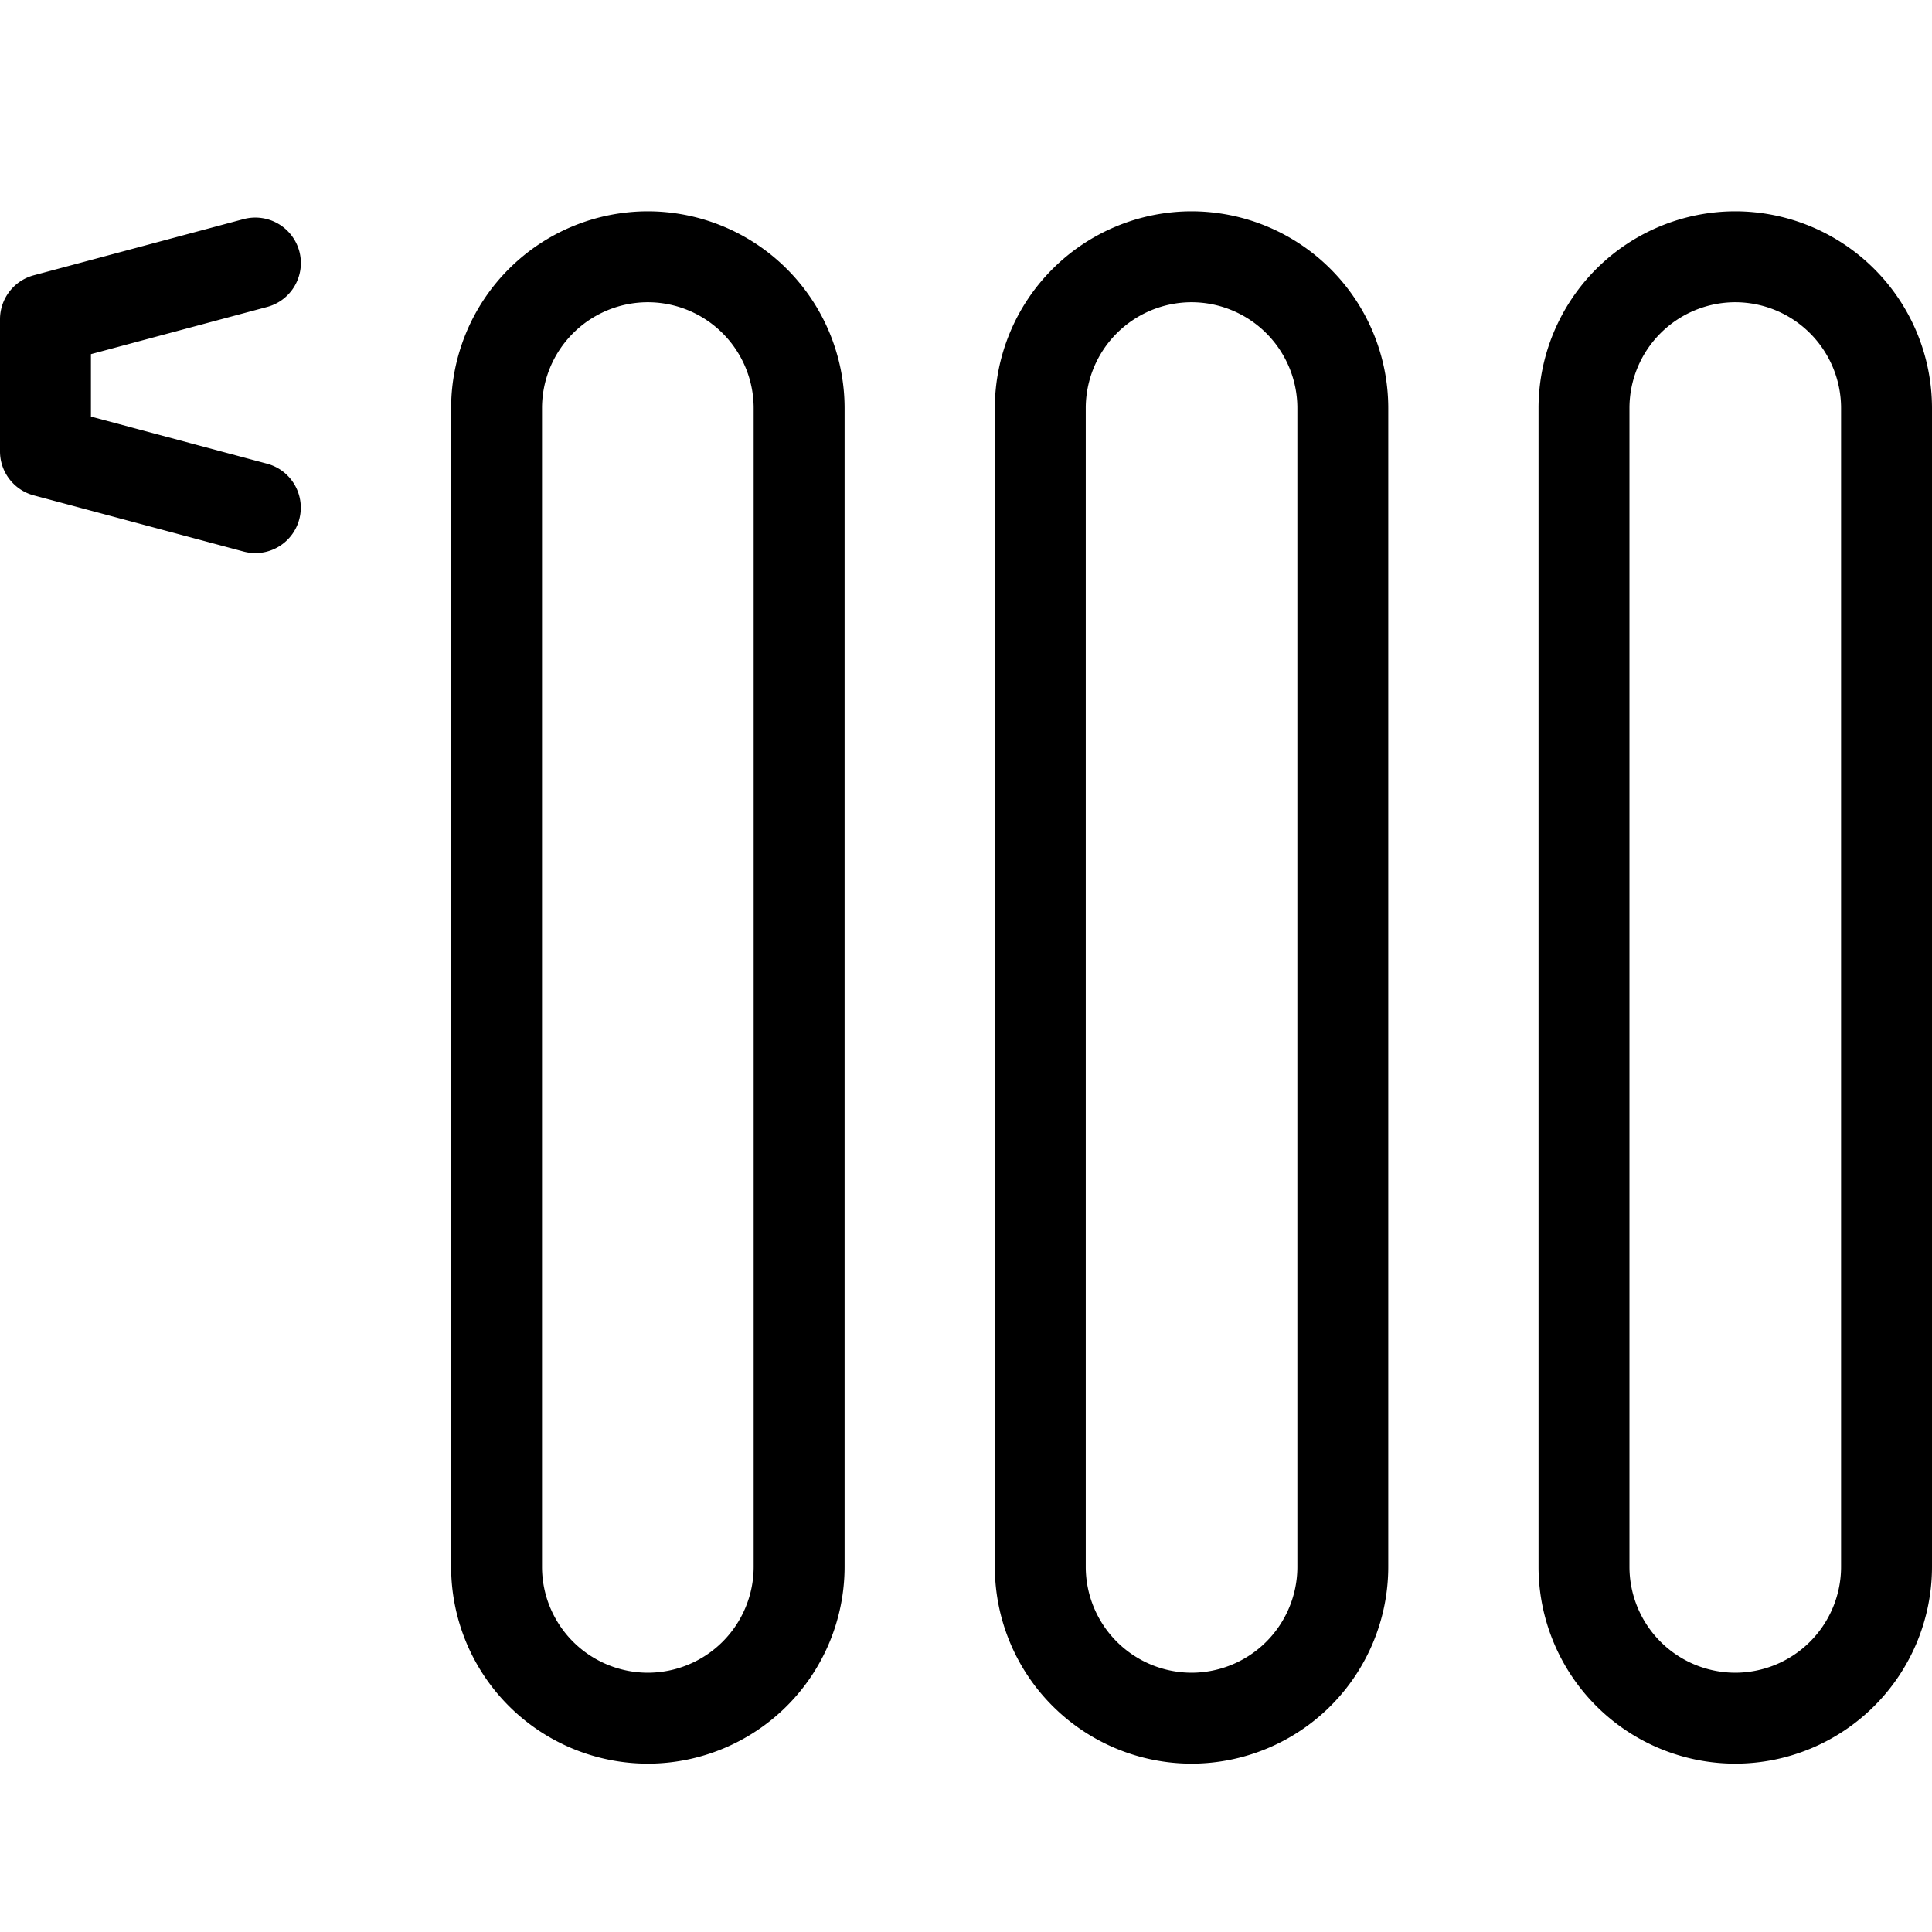 <svg xmlns="http://www.w3.org/2000/svg" width="64" height="64" fill="none" viewBox="0 0 64 64"><path fill="currentColor" fill-rule="evenodd" d="M21.46 10.012a3.51 3.51 0 0 0-3.505 3.505v38.39a3.51 3.51 0 0 0 3.505 3.504 3.51 3.51 0 0 0 3.506-3.504v-38.39a3.51 3.51 0 0 0-3.506-3.505m0 48.411a6.524 6.524 0 0 1-6.516-6.516v-38.39A6.524 6.524 0 0 1 21.46 7a6.525 6.525 0 0 1 6.518 6.517v38.39a6.525 6.525 0 0 1-6.518 6.516m14.507-44.906a3.51 3.51 0 0 1 3.505-3.505 3.51 3.51 0 0 1 3.505 3.505v38.39a3.51 3.51 0 0 1-3.504 3.504 3.51 3.51 0 0 1-3.506-3.504zm-3.012 38.39a6.525 6.525 0 0 0 6.517 6.516 6.524 6.524 0 0 0 6.516-6.516v-38.39A6.524 6.524 0 0 0 39.472 7a6.525 6.525 0 0 0-6.517 6.517zm21.023-38.39a3.51 3.51 0 0 1 3.505-3.505 3.51 3.51 0 0 1 3.505 3.505v38.39a3.51 3.51 0 0 1-3.505 3.504 3.51 3.51 0 0 1-3.505-3.504zm-3.012 38.39a6.524 6.524 0 0 0 6.517 6.516A6.524 6.524 0 0 0 64 51.907v-38.39A6.524 6.524 0 0 0 57.483 7a6.524 6.524 0 0 0-6.517 6.517zM8.071 18.271q.196.051.39.051a1.506 1.506 0 0 0 .389-2.96L3.012 13.8v-2.068l5.838-1.564a1.506 1.506 0 0 0 1.065-1.844A1.51 1.51 0 0 0 8.07 7.258L1.116 9.12A1.51 1.51 0 0 0 0 10.575v4.38c0 .68.458 1.277 1.116 1.454z" clip-rule="evenodd"/></svg>